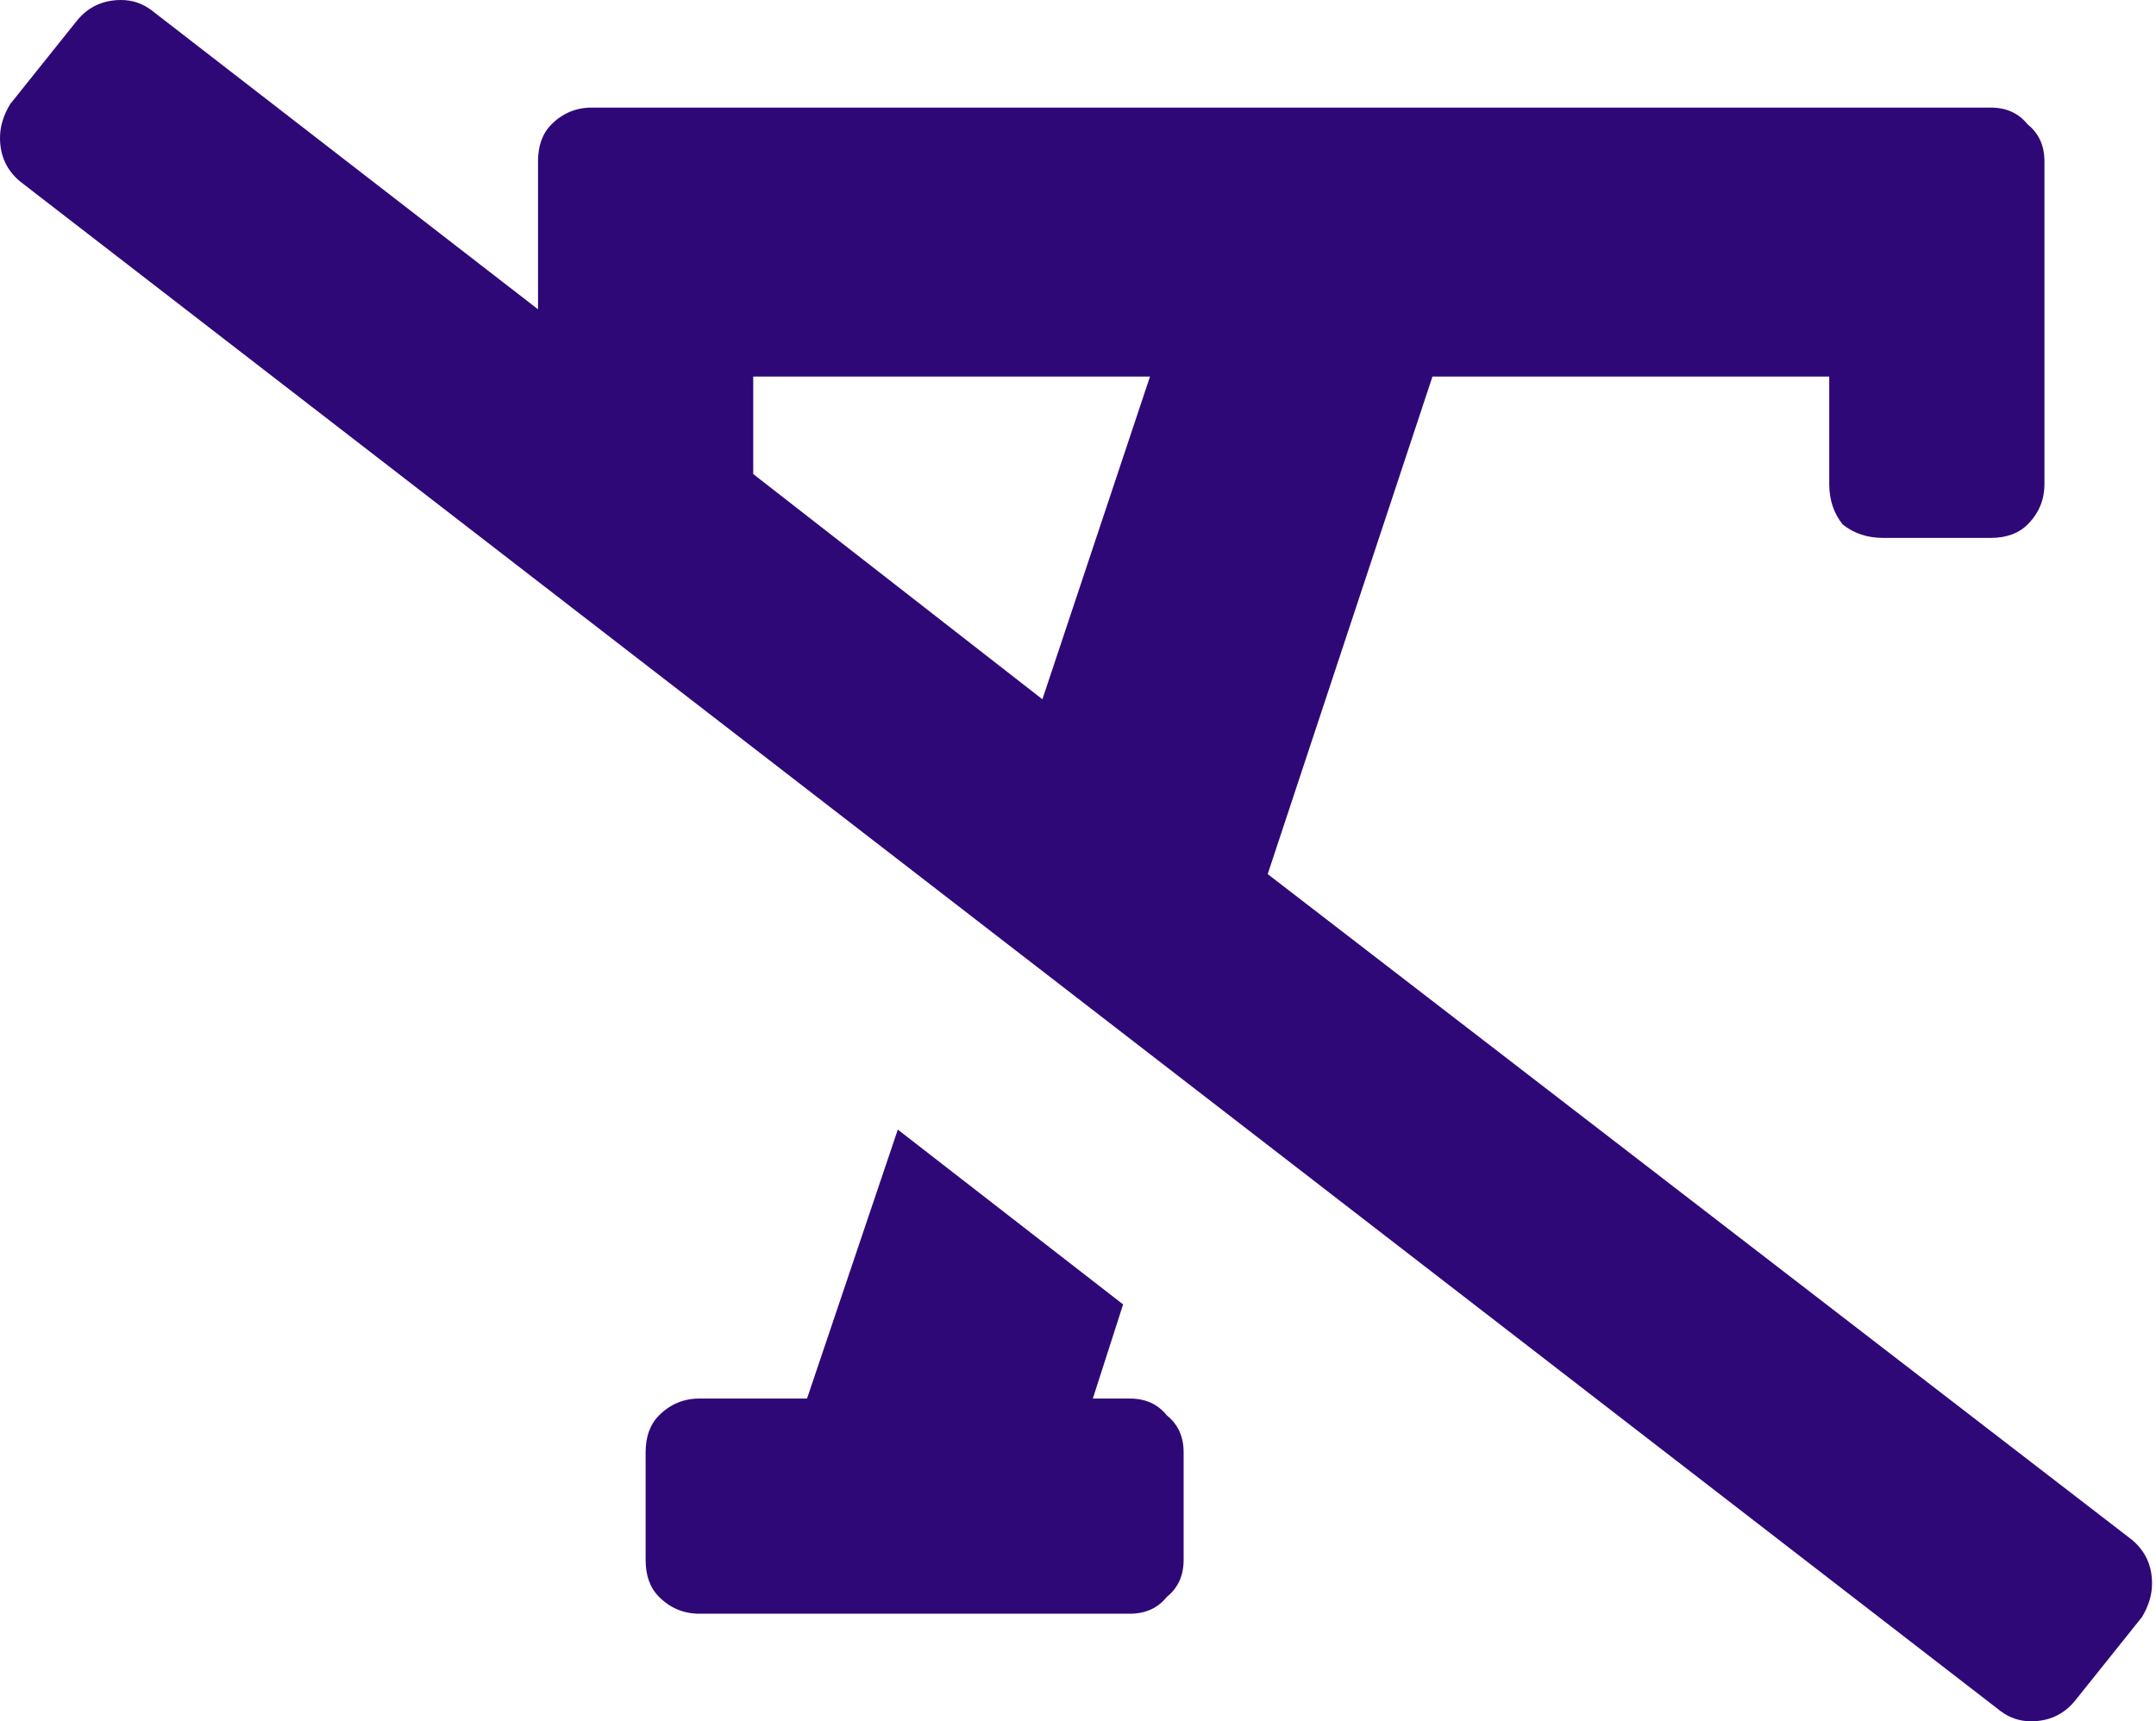 <svg width="273" height="218" viewBox="0 0 273 218" fill="none" xmlns="http://www.w3.org/2000/svg">
<path d="M143.062 177.125C145.049 177.125 146.611 177.835 147.746 179.254C149.165 180.389 149.875 181.951 149.875 183.938V197.562C149.875 199.549 149.165 201.111 147.746 202.246C146.611 203.665 145.049 204.375 143.062 204.375H88.562C86.576 204.375 84.872 203.665 83.453 202.246C82.318 201.111 81.75 199.549 81.75 197.562V183.938C81.75 181.951 82.318 180.389 83.453 179.254C84.872 177.835 86.576 177.125 88.562 177.125H102.188L113.684 143.062L142.211 165.203L138.379 177.125H143.062ZM269.945 195.008C271.648 196.427 272.5 198.272 272.5 200.543C272.5 201.962 272.074 203.382 271.223 204.801L262.707 215.445C261.288 217.148 259.443 218 257.172 218C255.753 218 254.475 217.574 253.34 216.723L2.555 22.992C0.852 21.573 0 19.728 0 17.457C0 16.038 0.426 14.618 1.277 13.199L9.793 2.555C11.212 0.852 13.057 0 15.328 0C16.747 0 18.025 0.426 19.16 1.277L68.125 39.172V20.438C68.125 18.451 68.693 16.889 69.828 15.754C71.247 14.335 72.951 13.625 74.938 13.625H252.062C254.049 13.625 255.611 14.335 256.746 15.754C258.165 16.889 258.875 18.451 258.875 20.438V61.312C258.875 63.3 258.165 65.003 256.746 66.422C255.611 67.557 254.049 68.125 252.062 68.125H238.438C236.451 68.125 234.747 67.557 233.328 66.422C232.193 65.003 231.625 63.3 231.625 61.312V47.688H181.383L160.52 110.703L269.945 195.008ZM131.992 88.562L145.617 47.688H95.375V60.035L131.992 88.562Z" fill="#2F0877"/>
</svg>
